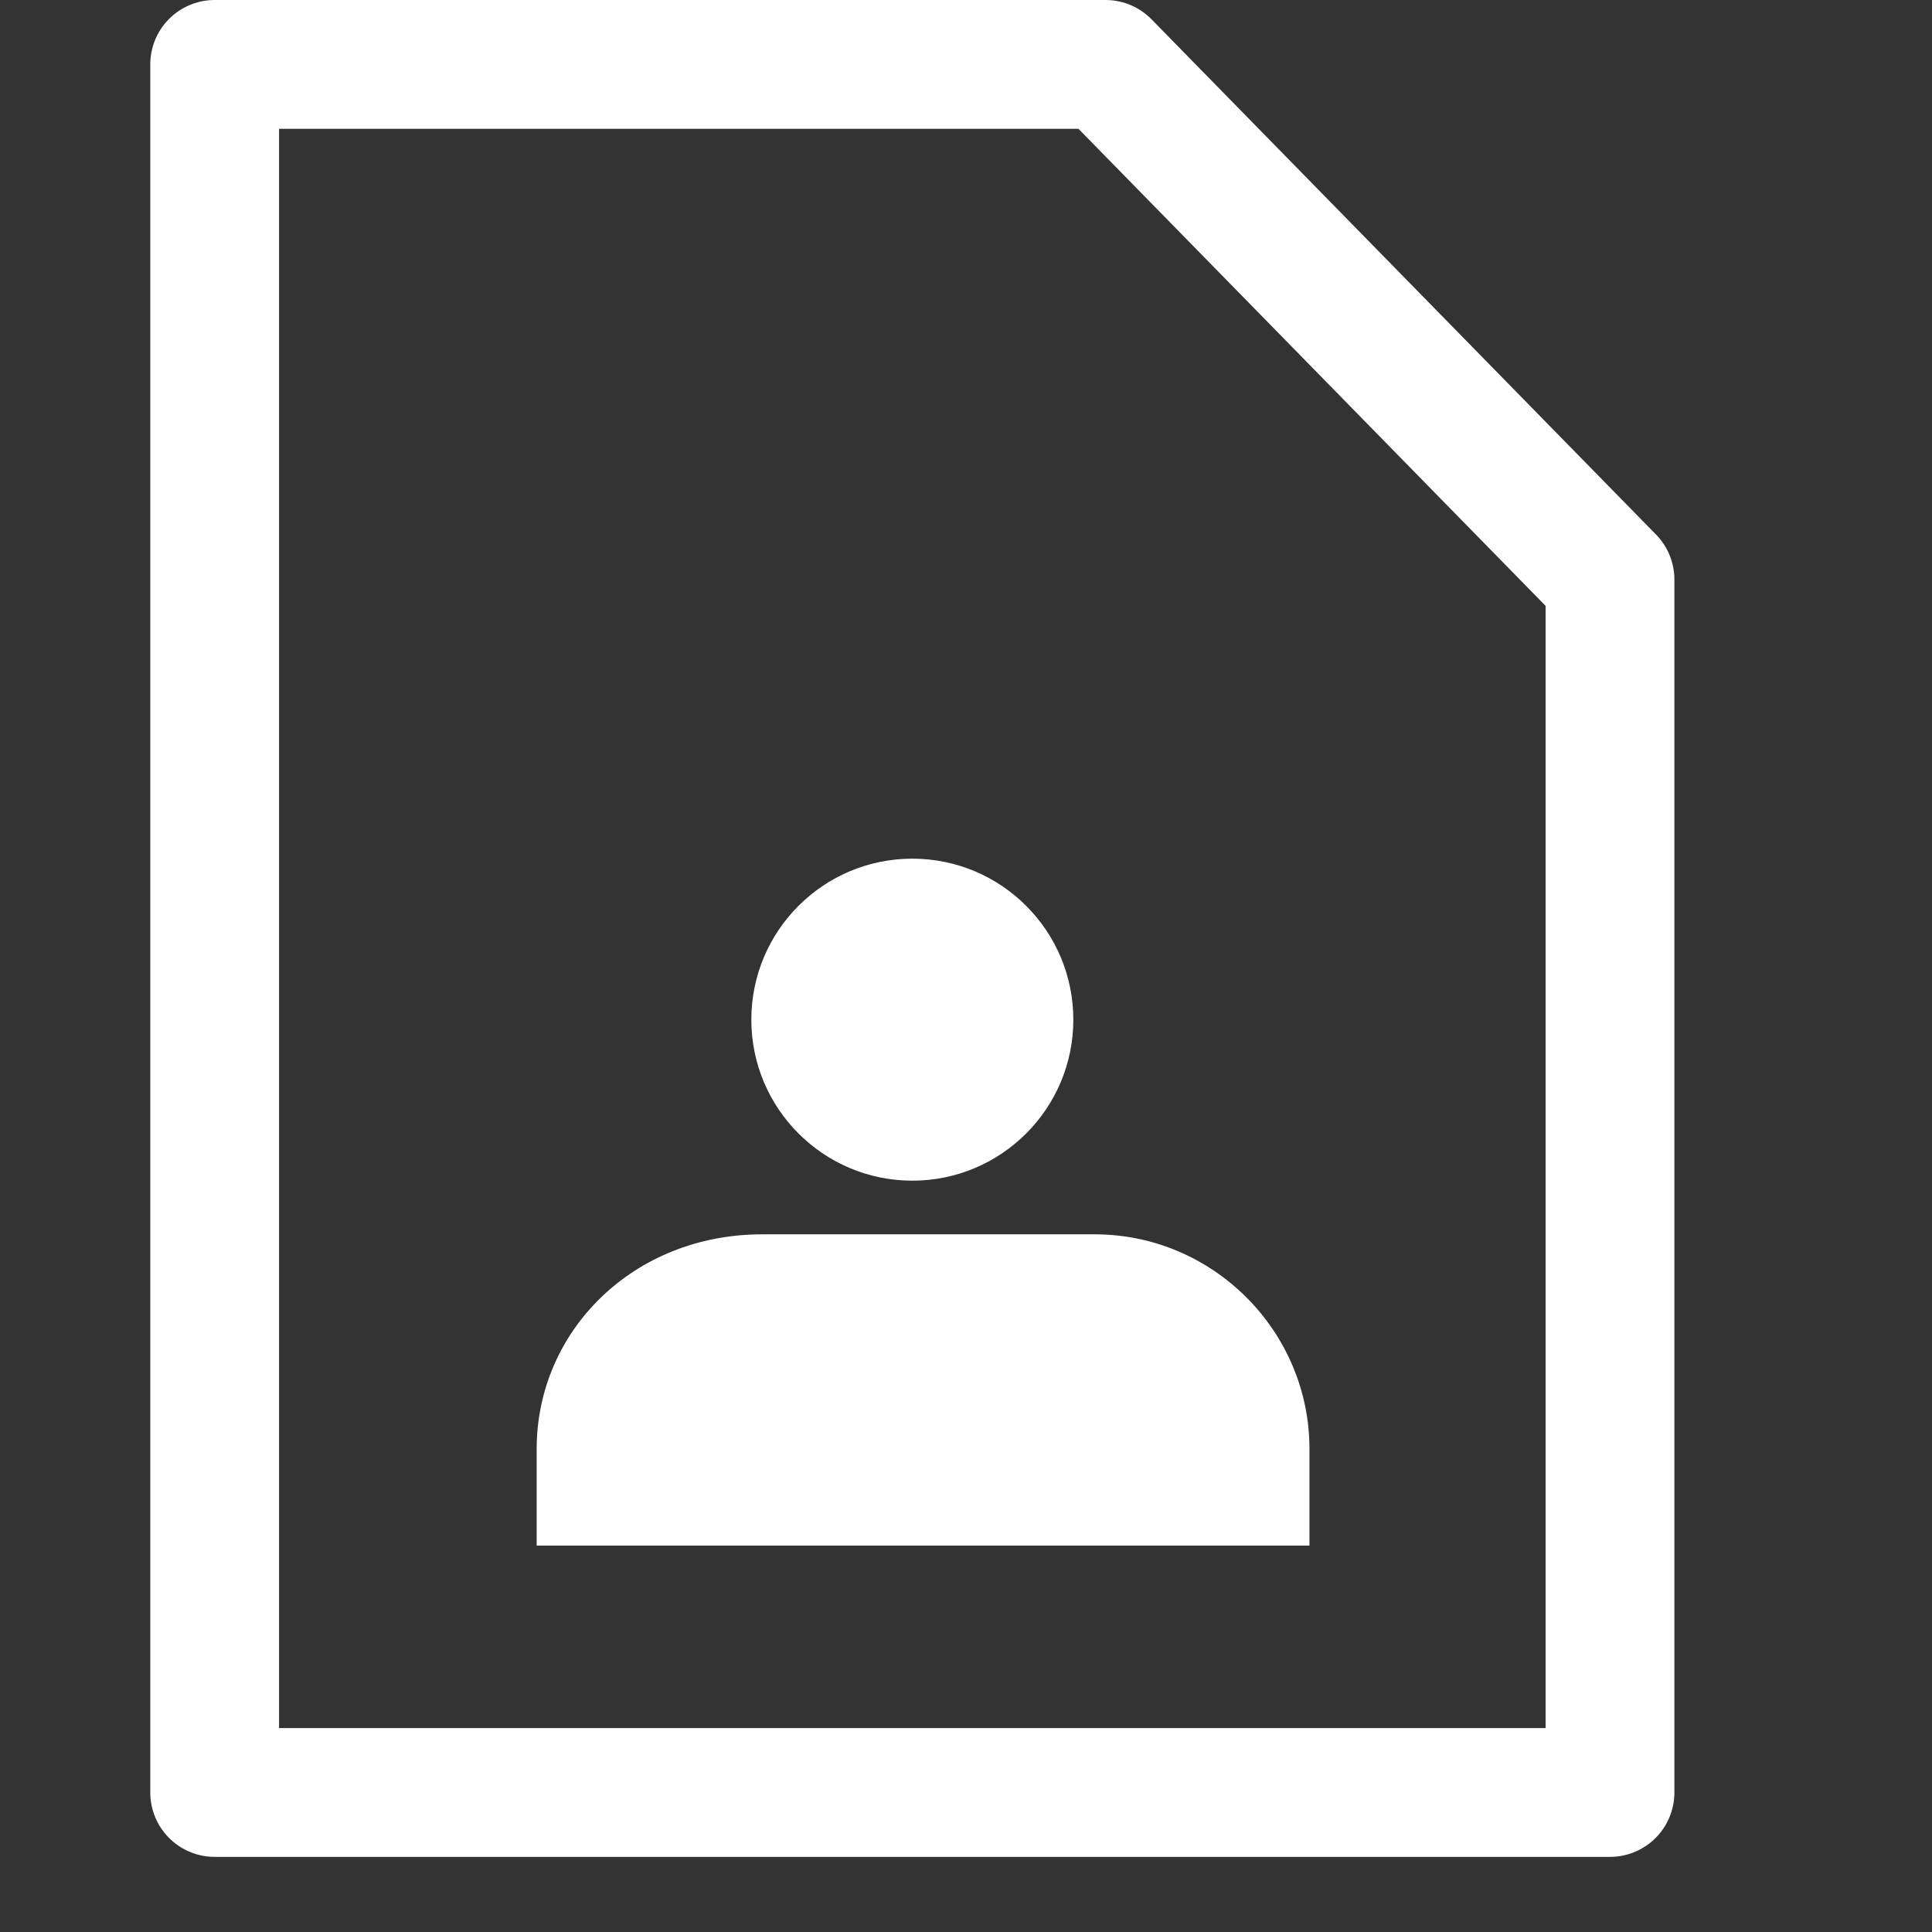 <svg width="18" height="18" viewBox="0 0 18 18" fill="none" xmlns="http://www.w3.org/2000/svg">
<rect x="0" y="0" width="18" height="18" fill="#333333" stroke="none"/>
<path d="M10.3 0.6H2V16.7H15V5.4L10.3 0.6Z" stroke="white" stroke-width="1.2" stroke-linecap="square" stroke-linejoin="round"/>
<path d="M7.1 11.5H10.2C11.3 11.5 12.2 12.4 12.2 13.5V14.4H5V13.5C5 12.4 5.9 11.5 7.1 11.5Z" fill="white"/>
<path d="M8.5 11C9.328 11 10 10.328 10 9.5C10 8.672 9.328 8 8.5 8C7.672 8 7 8.672 7 9.5C7 10.328 7.672 11 8.5 11Z" fill="white"/>
</svg>
